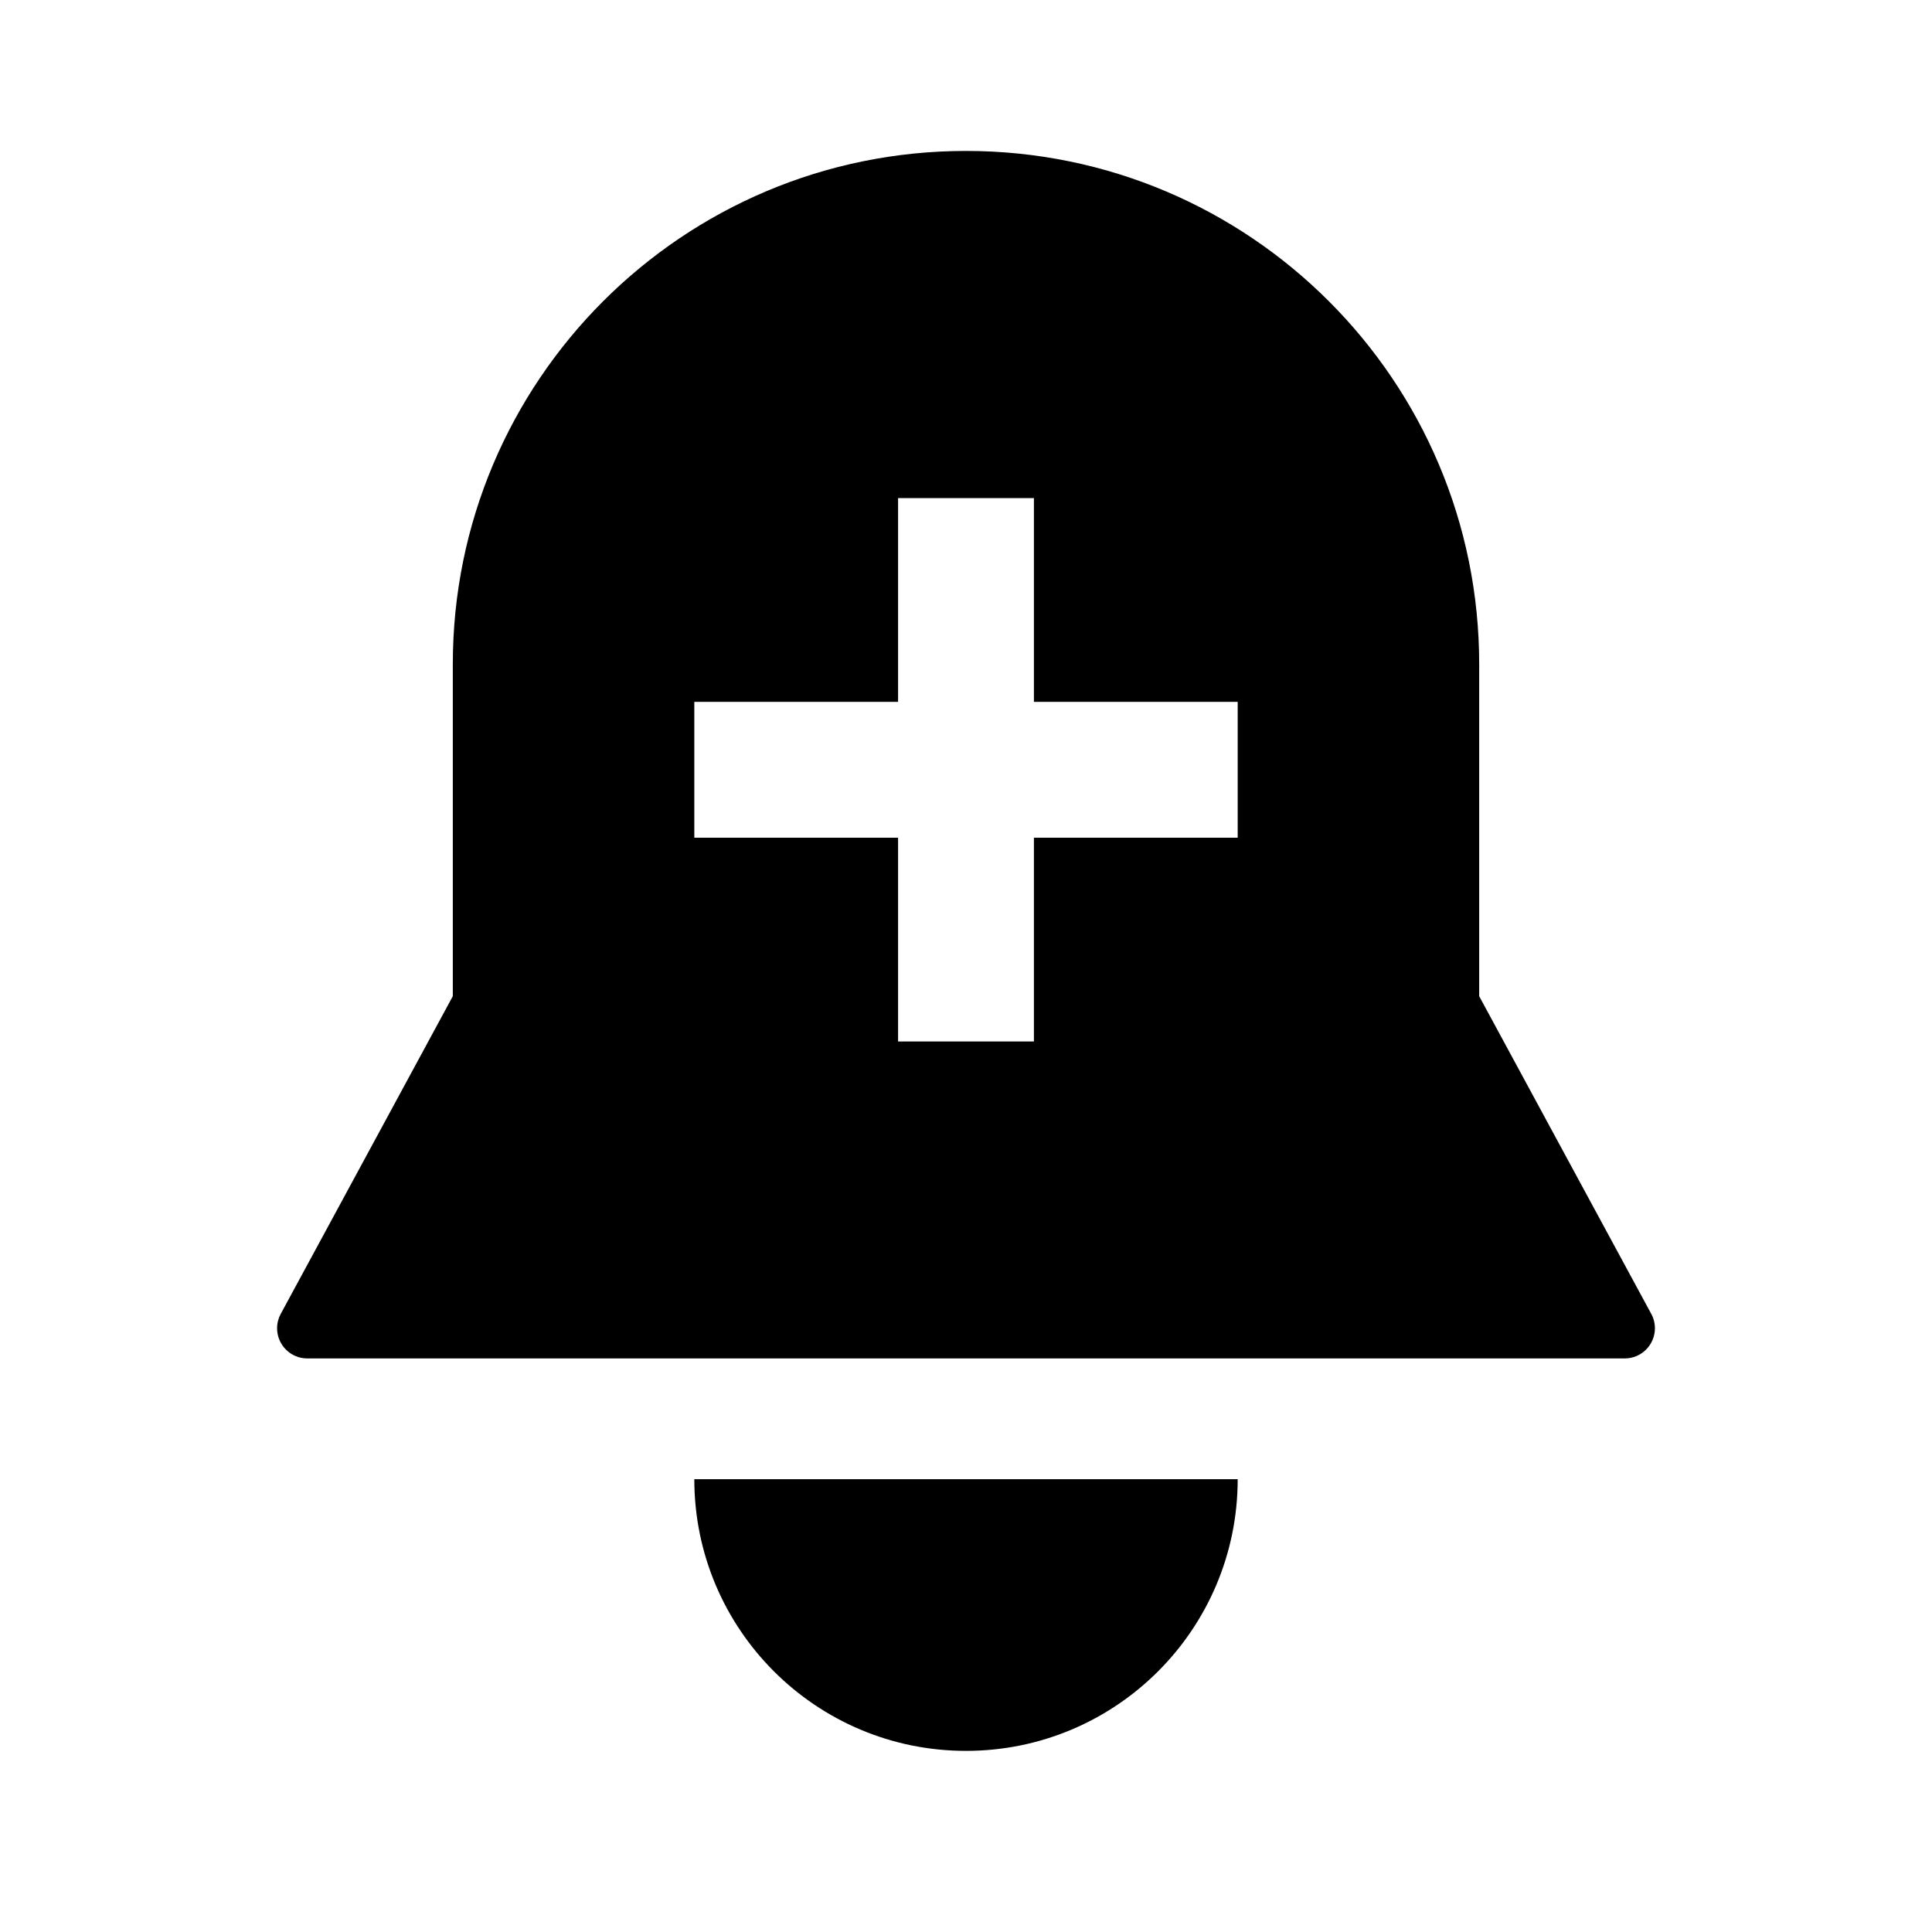 <!-- Generated by IcoMoon.io -->
<svg version="1.1" xmlns="http://www.w3.org/2000/svg" width="64" height="64" viewBox="0 0 64 64">
<title>bell-plus</title>
<path d="M54.7 43.524l-5.7-10.524v-11c0-9.389-7.611-17-17-17s-17 7.611-17 17v0 11l-5.7 10.524c-0.076 0.138-0.121 0.302-0.121 0.476 0 0.552 0.448 1 1 1h43.642c0.552 0 1-0.448 1-1 0-0.175-0.045-0.339-0.123-0.481l0.003 0.005zM41 27.75h-6.75v6.75h-4.5v-6.75h-6.75v-4.5h6.75v-6.75h4.5v6.75h6.75z"></path>
<path d="M32 58c4.971 0 9-4.029 9-9v0h-18c0 4.971 4.029 9 9 9v0z"></path>
</svg>
